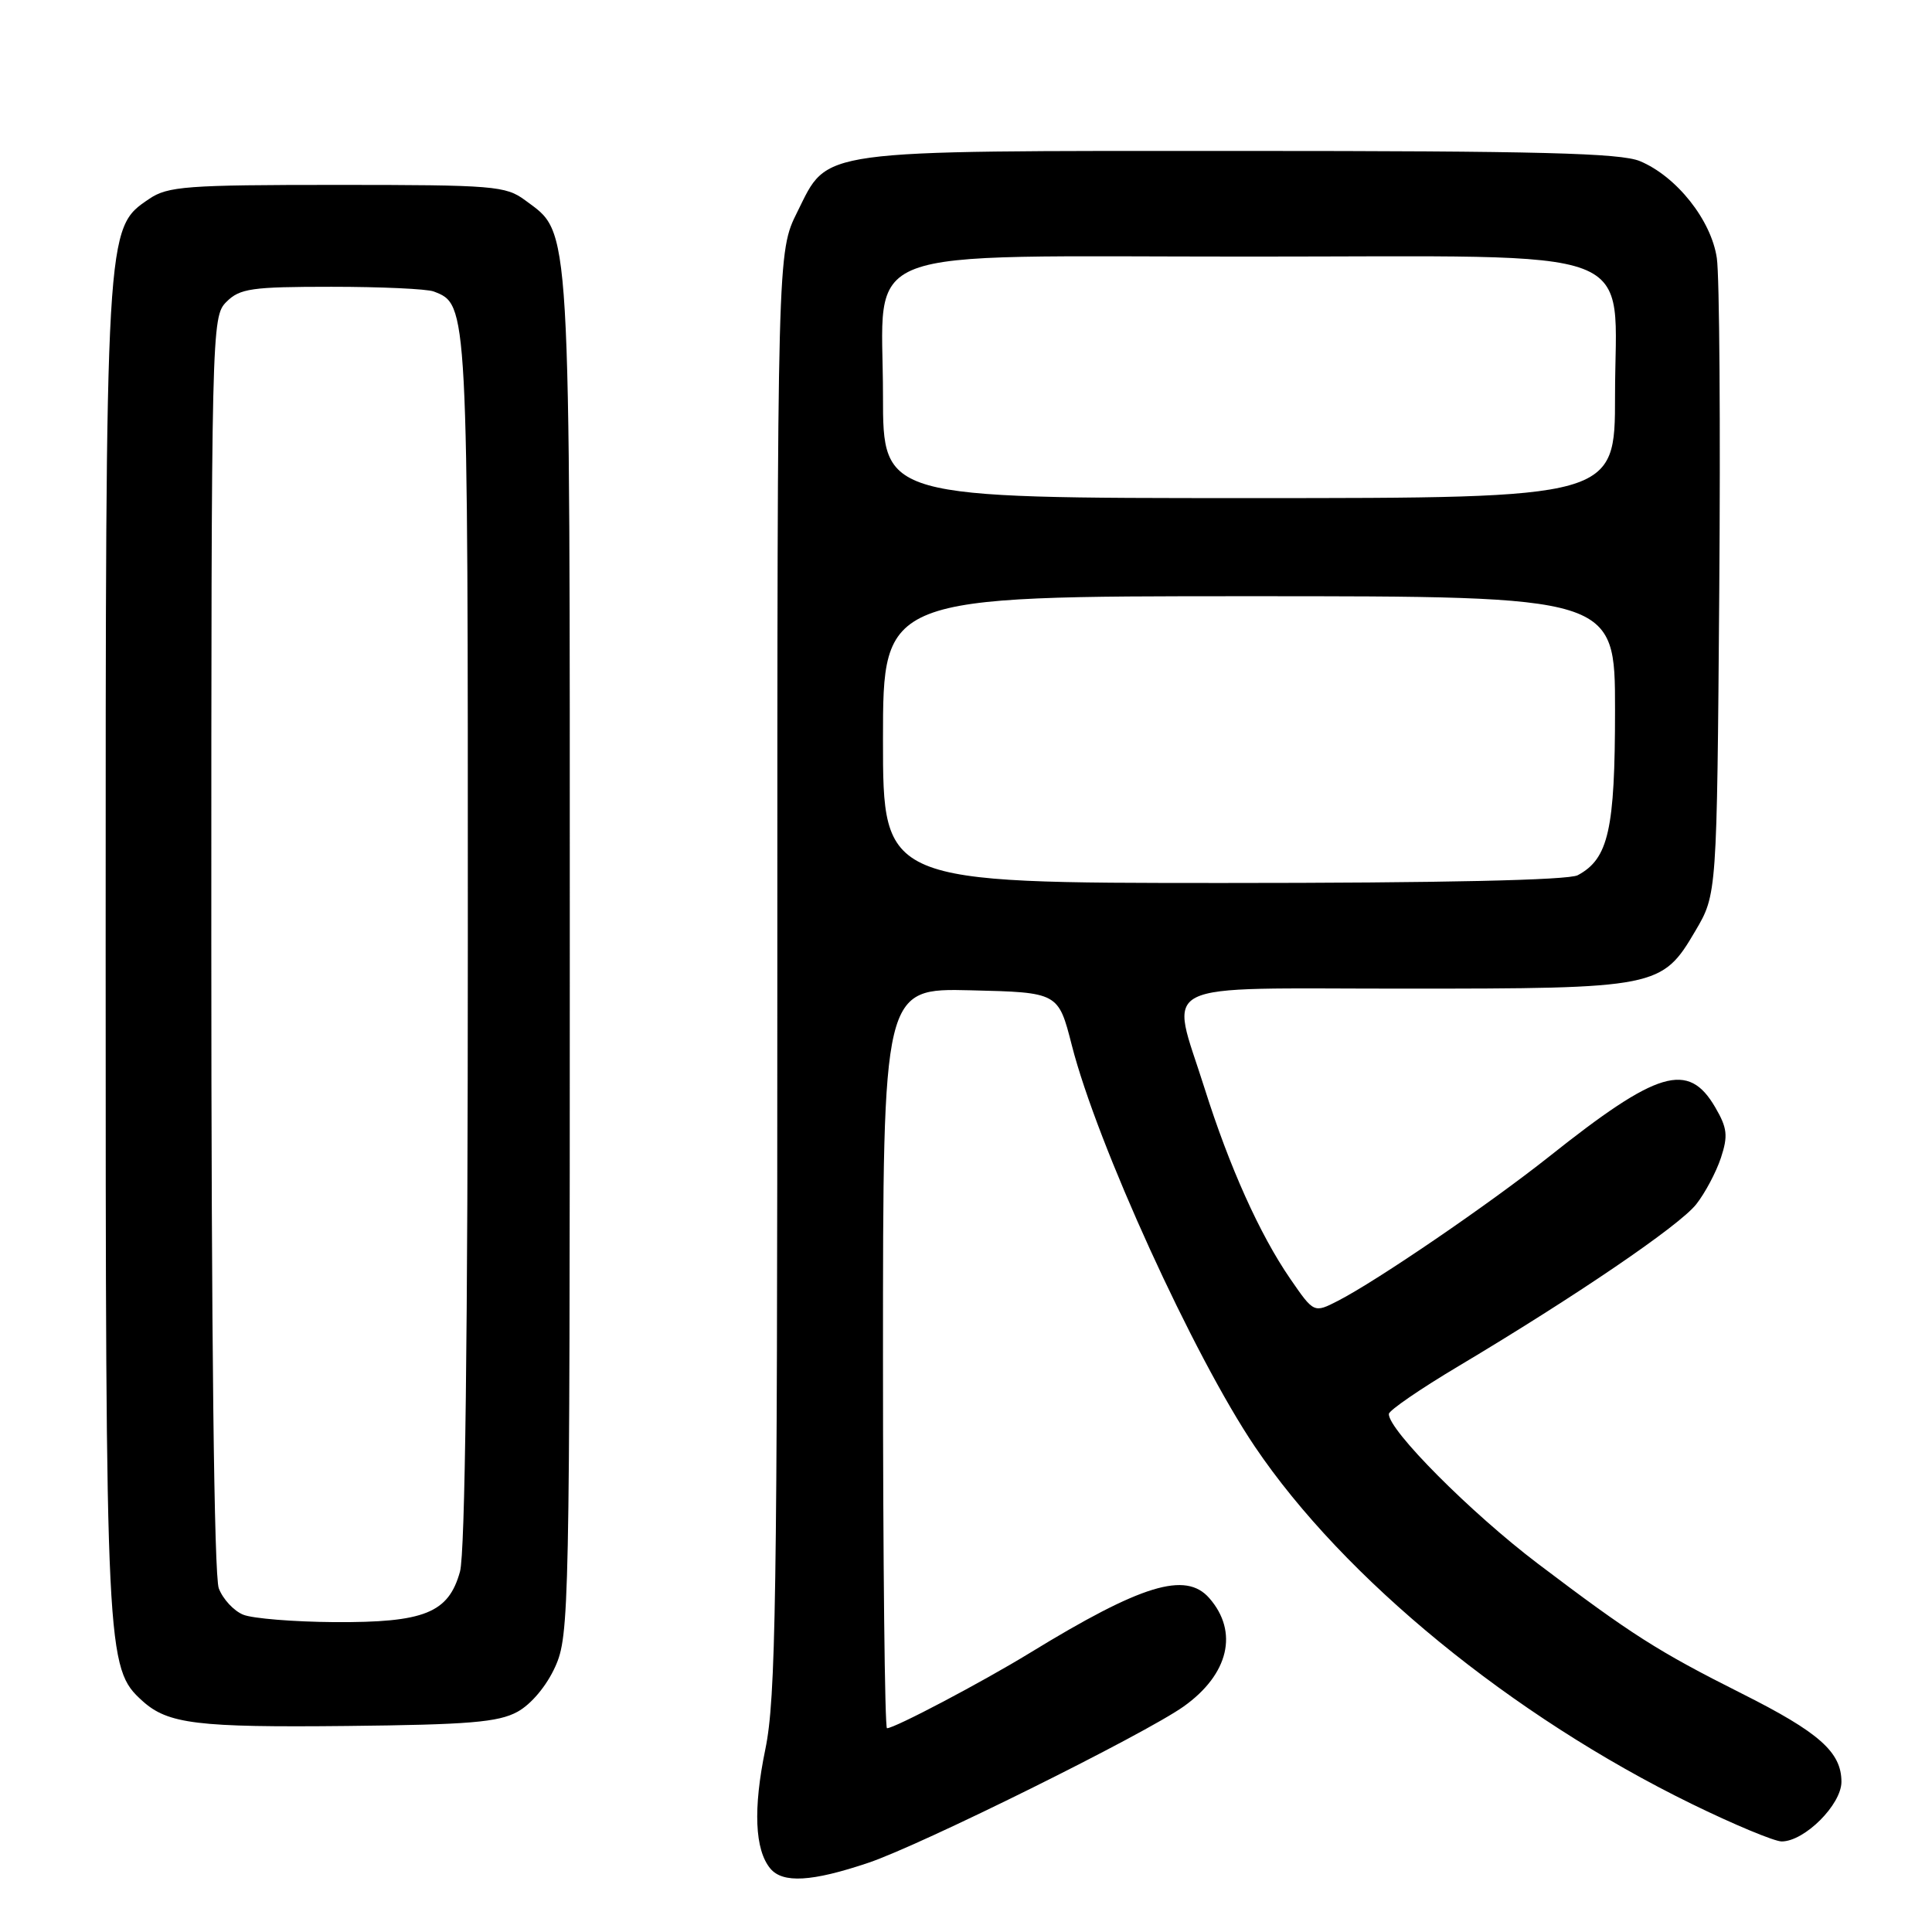 <?xml version="1.0" encoding="UTF-8" standalone="no"?>
<!DOCTYPE svg PUBLIC "-//W3C//DTD SVG 1.1//EN" "http://www.w3.org/Graphics/SVG/1.1/DTD/svg11.dtd" >
<svg xmlns="http://www.w3.org/2000/svg" xmlns:xlink="http://www.w3.org/1999/xlink" version="1.1" viewBox="0 0 256 256">
 <g >
 <path fill="currentColor"
d=" M 115.06 246.83 C 122.04 244.49 151.69 229.78 156.85 226.11 C 162.83 221.85 164.15 216.22 160.23 211.75 C 157.10 208.18 151.25 209.97 136.48 219.01 C 130.14 222.89 118.55 229.00 117.53 229.00 C 117.24 229.00 117.00 206.94 117.00 179.97 C 117.00 130.94 117.00 130.94 128.62 131.22 C 140.23 131.50 140.23 131.50 142.02 138.50 C 145.35 151.57 158.16 179.66 166.28 191.69 C 178.08 209.17 200.34 227.38 224.14 239.02 C 229.74 241.76 235.12 244.00 236.08 244.00 C 239.11 244.00 244.00 239.12 244.00 236.10 C 244.00 232.16 241.05 229.55 230.79 224.40 C 219.65 218.80 216.17 216.58 203.77 207.19 C 194.89 200.46 183.96 189.48 184.03 187.36 C 184.04 186.89 188.21 184.03 193.28 181.01 C 208.80 171.75 222.53 162.41 224.76 159.57 C 225.93 158.09 227.40 155.32 228.03 153.42 C 228.99 150.50 228.88 149.47 227.28 146.73 C 223.71 140.60 219.68 141.79 205.26 153.26 C 197.32 159.56 182.54 169.66 177.30 172.36 C 174.10 174.00 174.10 174.00 170.96 169.44 C 166.91 163.55 162.90 154.62 159.61 144.20 C 155.04 129.68 152.41 131.00 186.03 131.00 C 219.63 131.00 220.22 130.88 224.65 123.34 C 227.50 118.50 227.50 118.50 227.81 78.50 C 227.98 56.50 227.84 36.57 227.49 34.21 C 226.76 29.18 222.16 23.38 217.30 21.35 C 214.73 20.28 203.87 20.00 164.50 20.00 C 107.54 20.00 109.83 19.69 105.65 28.08 C 103.00 33.39 103.00 33.39 103.00 128.74 C 103.00 212.02 102.80 225.06 101.41 231.79 C 99.78 239.68 100.01 245.10 102.07 247.59 C 103.72 249.57 107.58 249.35 115.06 246.83 Z  M 68.57 226.82 C 70.39 225.82 72.42 223.40 73.57 220.85 C 75.43 216.72 75.50 213.38 75.50 126.53 C 75.50 27.76 75.70 31.10 69.59 26.54 C 67.02 24.63 65.45 24.50 44.68 24.50 C 24.70 24.50 22.23 24.68 19.76 26.36 C 13.97 30.28 14.00 29.78 14.00 126.00 C 14.00 219.64 14.07 221.04 18.88 225.39 C 22.24 228.43 26.12 228.91 46.00 228.70 C 62.12 228.53 66.03 228.21 68.57 226.82 Z  M 117.00 98.00 C 117.00 79.00 117.00 79.00 165.50 79.00 C 214.00 79.00 214.00 79.00 214.00 94.05 C 214.00 109.95 213.13 113.79 209.06 115.97 C 207.82 116.63 191.06 117.00 162.07 117.00 C 117.00 117.00 117.00 117.00 117.00 98.00 Z  M 117.00 52.45 C 117.00 32.17 112.19 34.00 165.50 34.00 C 218.81 34.00 214.00 32.17 214.00 52.45 C 214.00 66.00 214.00 66.00 165.50 66.00 C 117.00 66.00 117.00 66.00 117.00 52.45 Z  M 32.24 213.96 C 30.99 213.46 29.53 211.89 28.99 210.46 C 28.37 208.83 28.00 176.99 28.00 124.93 C 28.00 43.33 28.03 41.97 30.00 40.00 C 31.78 38.22 33.33 38.00 43.92 38.00 C 50.47 38.00 56.56 38.28 57.46 38.62 C 62.02 40.37 62.00 40.08 61.99 124.70 C 61.99 176.91 61.63 205.80 60.95 208.25 C 59.43 213.73 56.23 215.01 44.30 214.94 C 38.91 214.90 33.48 214.46 32.24 213.96 Z "/>
</g>
</svg>
